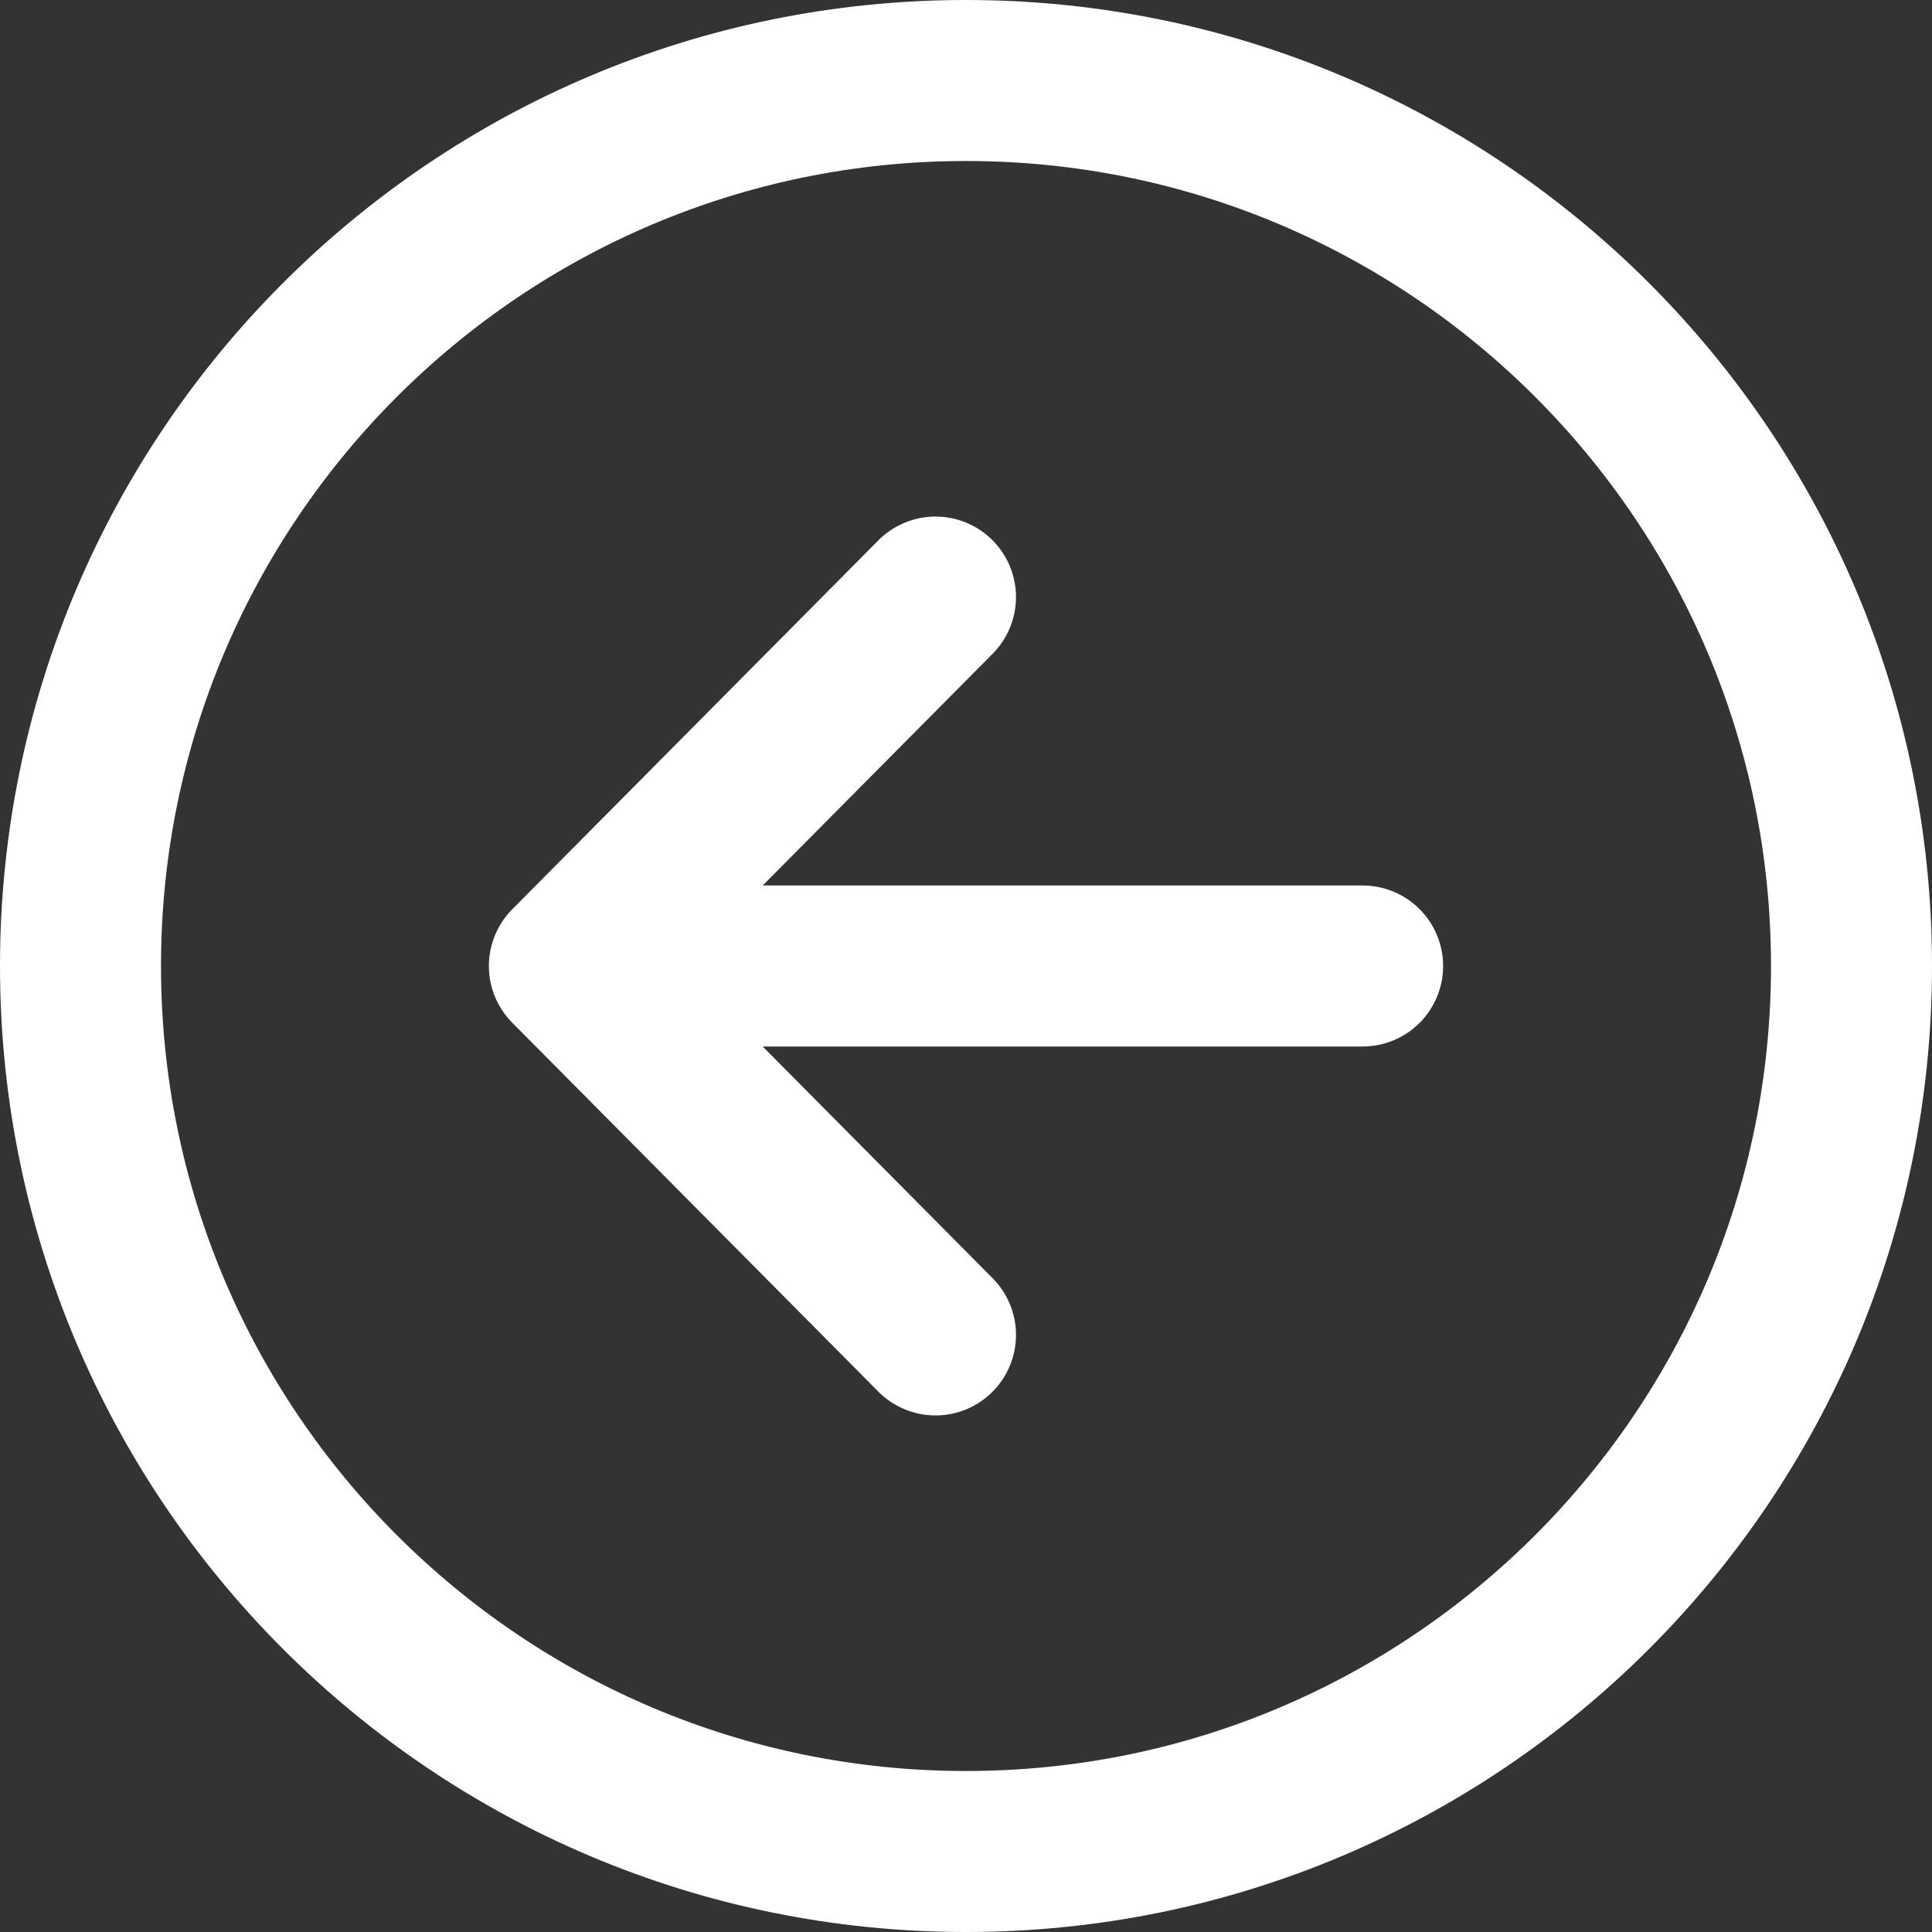<svg width="24" height="24" viewBox="0 0 24 24" fill="none" xmlns="http://www.w3.org/2000/svg">
<rect x="0" y="0" width="24" height="24" fill="#333333" stroke="none"/>
<path d="M11.621 16.583L7.073 12L11.621 7.417M7.705 12H16.927" stroke="white" stroke-width="2" stroke-linecap="round" stroke-linejoin="round"/>
<path d="M23 12C23 5.927 18.073 1 12 1C5.927 1 1 5.927 1 12C1 18.073 5.927 23 12 23C18.073 23 23 18.073 23 12Z" stroke="white" stroke-width="2" stroke-miterlimit="10"/>
</svg>
